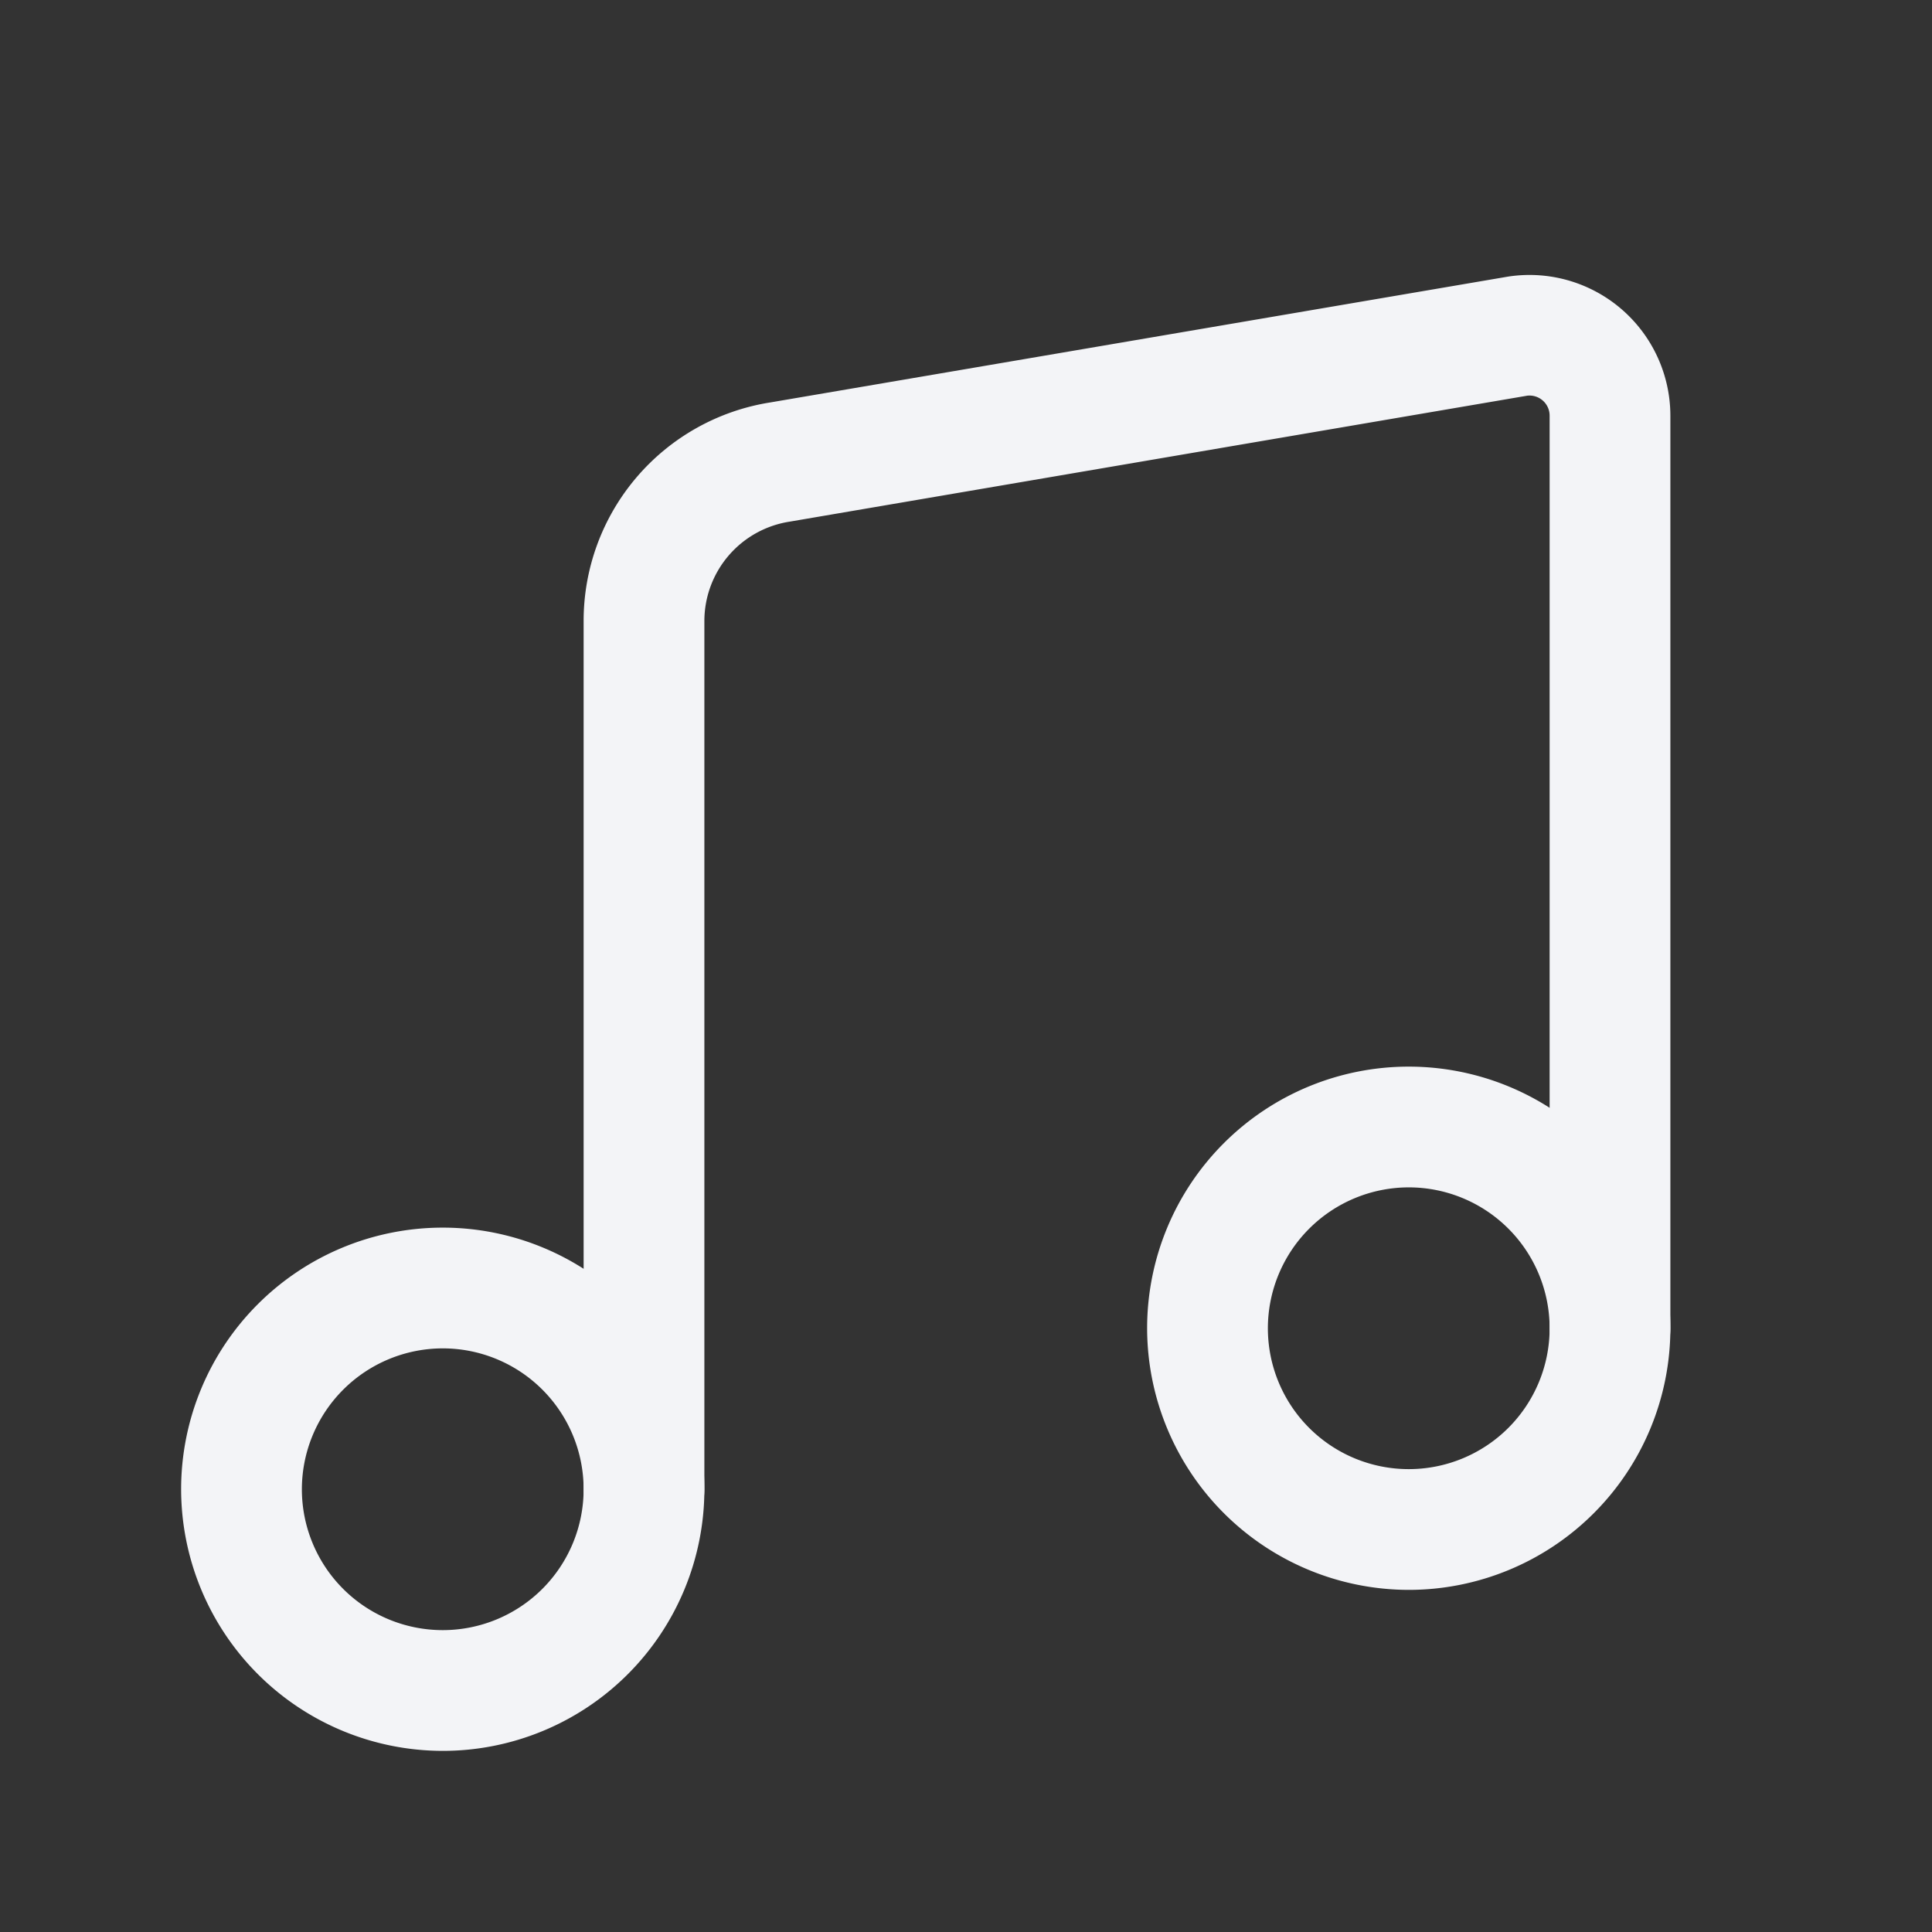 <svg width="24px" height="24px" viewBox="0 0 24 24" id="_24x24_On_Light_Music" data-name="24x24/On Light/Music" xmlns="http://www.w3.org/2000/svg">
  <rect x="0" y="0" width="24" height="24" fill="#333333" stroke="none"/>
  <rect id="view-box" width="24" height="24" fill="none"/>
  <path id="Shape" d="M0,5.25A3.25,3.25,0,1,1,3.25,8.5,3.254,3.254,0,0,1,0,5.25Zm1.5,0A1.75,1.75,0,1,0,3.25,3.5,1.752,1.752,0,0,0,1.5,5.25Zm10.5-2A3.25,3.25,0,1,1,15.25,6.5,3.254,3.254,0,0,1,12,3.25Zm1.5,0A1.75,1.75,0,1,0,15.25,1.5,1.752,1.752,0,0,0,13.5,3.25Z" transform="translate(2.25 13.25)" fill="#F3F4F7"/>
  <path id="Shape-2" data-name="Shape" d="M1.5,15.085V4.3A1.25,1.25,0,0,1,2.56,3.065L11.724,1.5A.25.25,0,0,1,12,1.75V13.085a.75.75,0,0,0,1.5,0V1.75A1.75,1.75,0,0,0,11.484.021L2.32,1.584A2.747,2.747,0,0,0,0,4.3V15.085a.75.75,0,0,0,1.5,0Z" transform="translate(7.25 3.415)" fill="#F3F4F7"/>
</svg>
